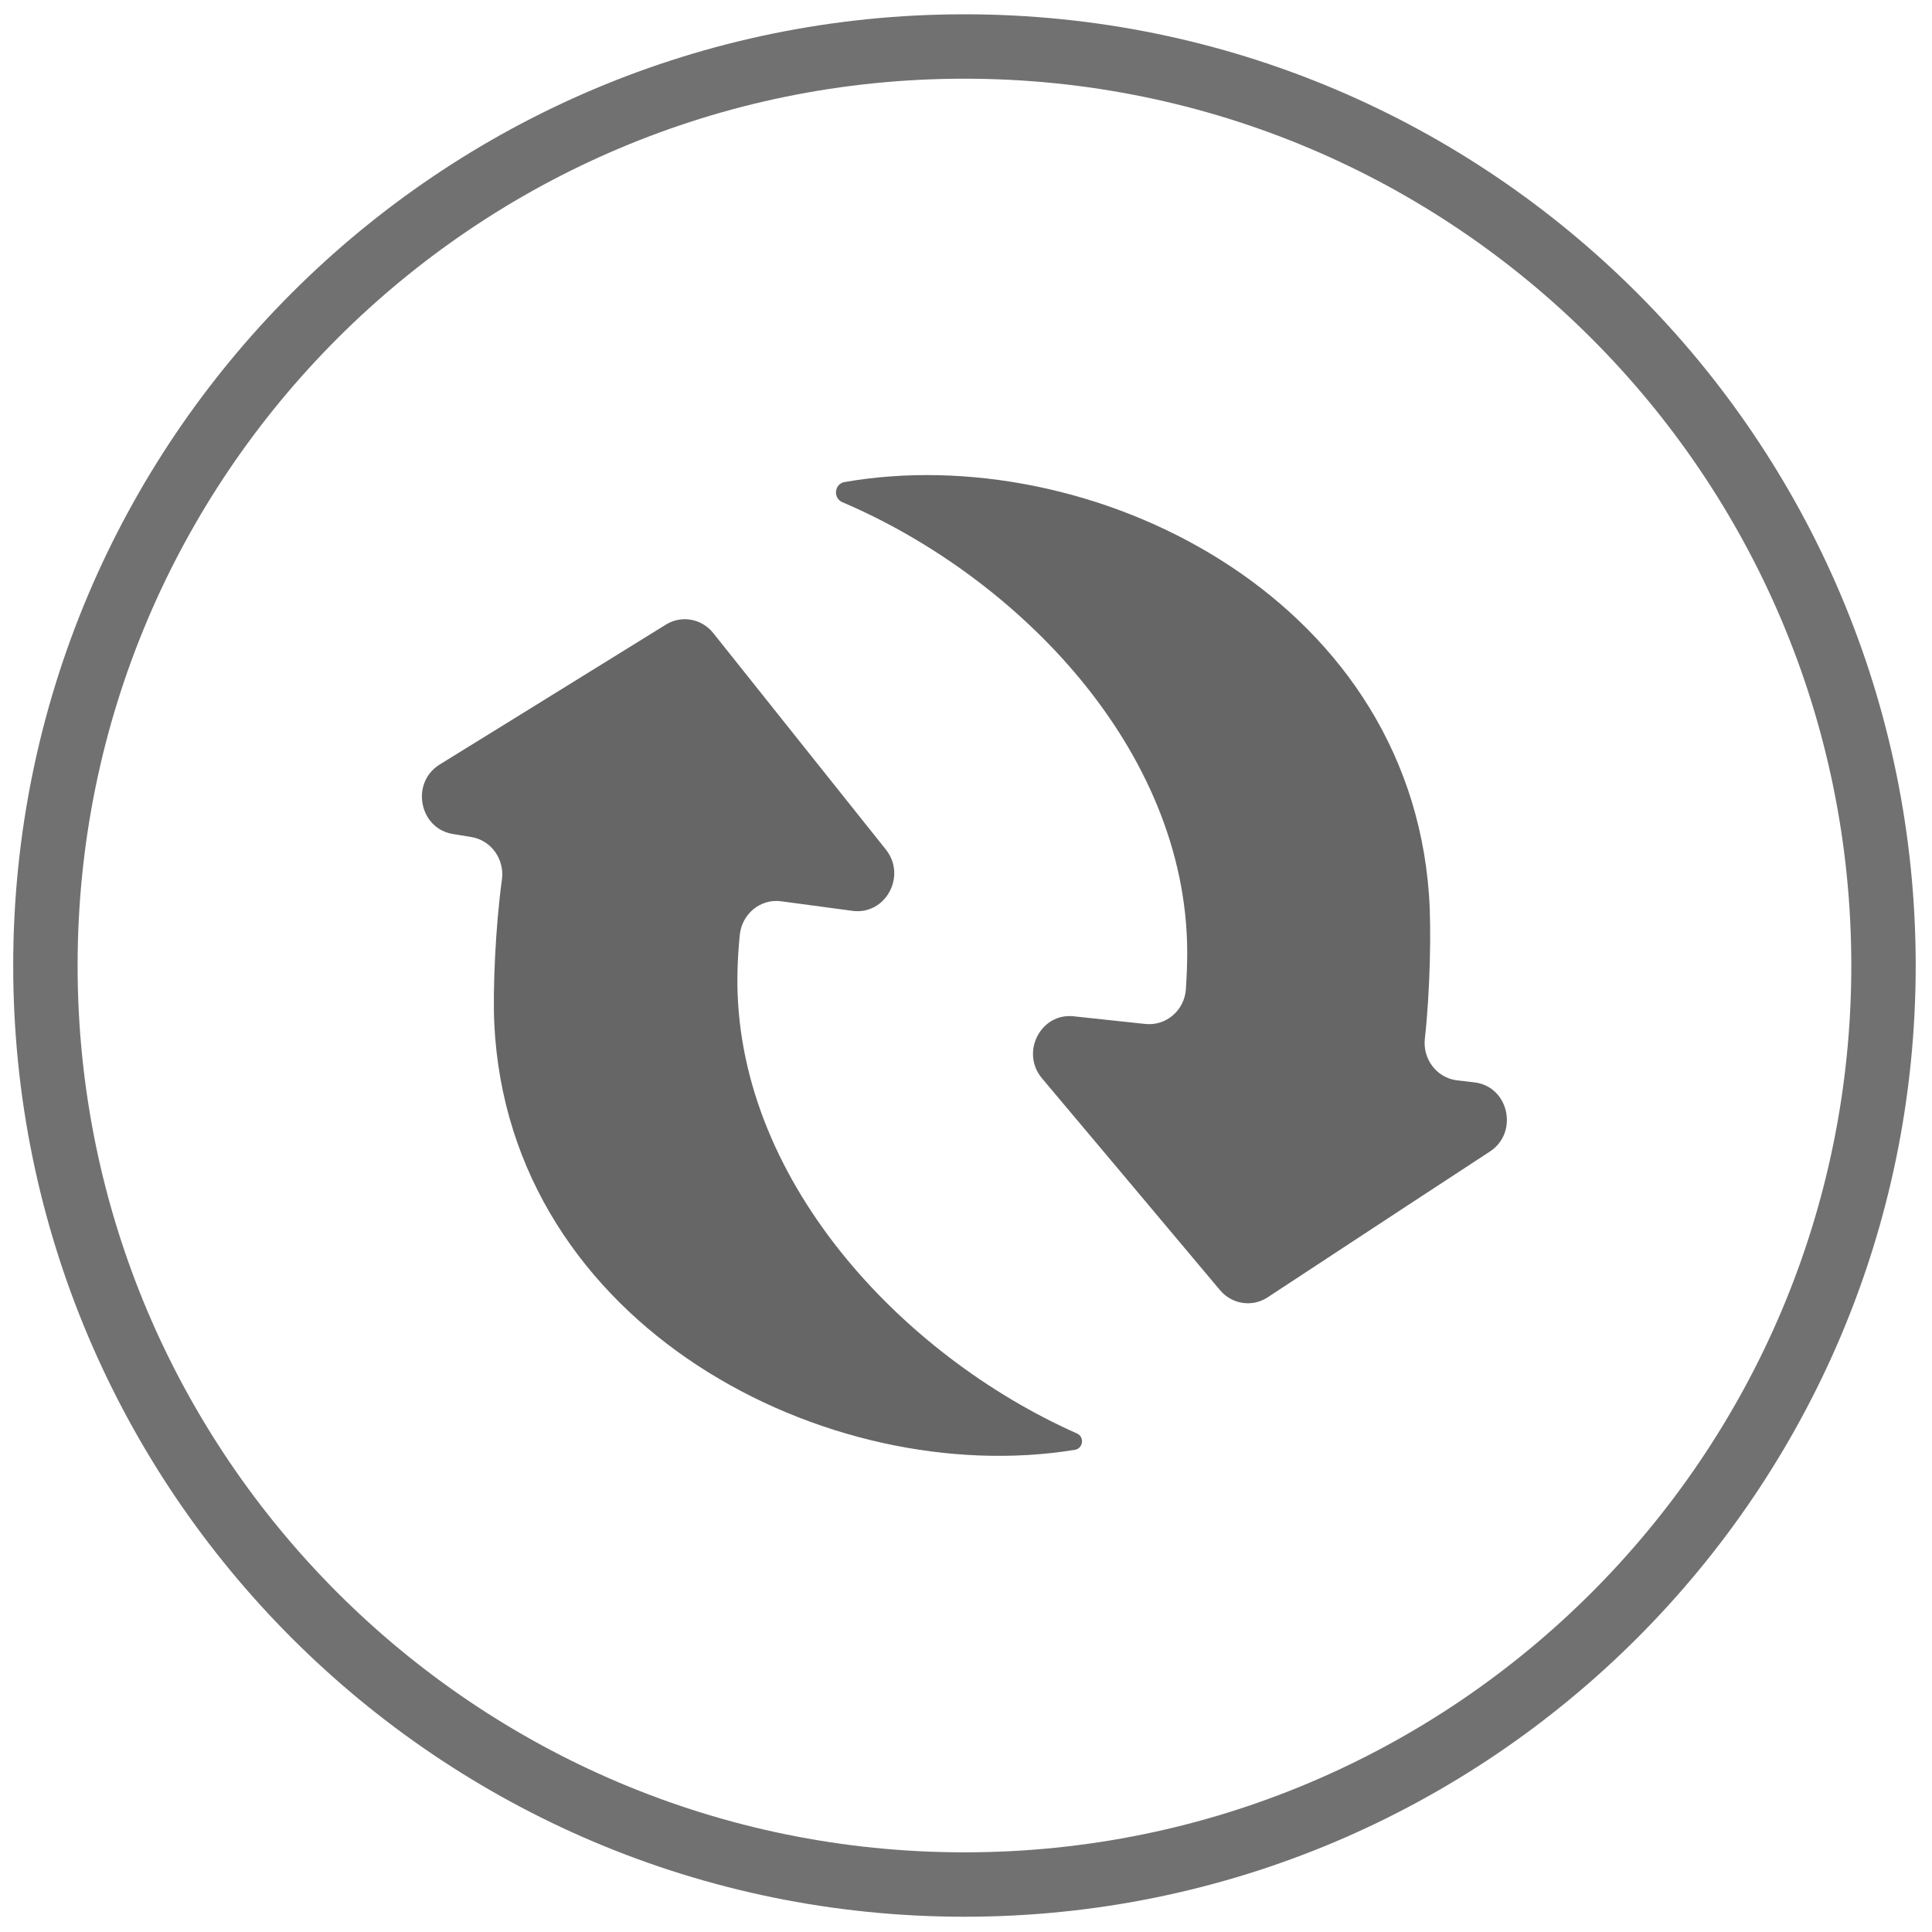 <?xml version="1.0" encoding="utf-8"?>
<!-- Generator: Adobe Illustrator 16.0.0, SVG Export Plug-In . SVG Version: 6.00 Build 0)  -->
<!DOCTYPE svg PUBLIC "-//W3C//DTD SVG 1.1//EN" "http://www.w3.org/Graphics/SVG/1.1/DTD/svg11.dtd">
<svg version="1.1" id="图层_1" xmlns="http://www.w3.org/2000/svg" xmlns:xlink="http://www.w3.org/1999/xlink" x="0px" y="0px"
	 width="30px" height="30px" viewBox="0 0 30 30" enable-background="new 0 0 30 30" xml:space="preserve">
<g>
	<path fill-rule="evenodd" clip-rule="evenodd" fill="none" stroke="#717171" stroke-miterlimit="10" d="M14.976,0.722
		c7.882,0,14.271,6.39,14.271,14.271s-6.389,14.27-14.271,14.27c-7.881,0-14.271-6.389-14.271-14.27S7.094,0.722,14.976,0.722z"/>
	<path fill="#666666" d="M22.62,16.775c-0.31-0.04-0.53-0.328-0.495-0.646c0.081-0.723,0.103-1.718,0.064-2.236
		c-0.334-4.667-5.283-7.069-9.074-6.408c-0.159,0.027-0.184,0.249-0.035,0.313c2.721,1.161,5.334,3.832,5.355,6.962
		c0.001,0.205-0.008,0.409-0.021,0.607c-0.026,0.328-0.312,0.567-0.63,0.533l-1.112-0.119c-0.514-0.056-0.829,0.562-0.492,0.963
		l1.074,1.277l1.69,2.012c0.184,0.22,0.5,0.269,0.738,0.113l2.182-1.433l1.271-0.832c0.449-0.294,0.295-1.005-0.233-1.073
		L22.62,16.775z M7.316,12.997c0.308,0.048,0.521,0.343,0.478,0.661c-0.1,0.718-0.143,1.712-0.119,2.23
		c0.222,4.719,5.195,7.249,9.015,6.625c0.13-0.021,0.153-0.201,0.033-0.254c-2.728-1.211-5.331-3.975-5.272-7.141
		c0.003-0.2,0.017-0.401,0.036-0.598c0.032-0.33,0.322-0.568,0.641-0.525l1.112,0.149c0.512,0.066,0.842-0.542,0.516-0.952
		l-1.041-1.305l-1.639-2.056c-0.179-0.226-0.494-0.282-0.736-0.132l-2.217,1.372l-1.295,0.8c-0.457,0.282-0.32,0.997,0.208,1.08
		L7.316,12.997z M7.316,12.997"/>
</g>
</svg>
